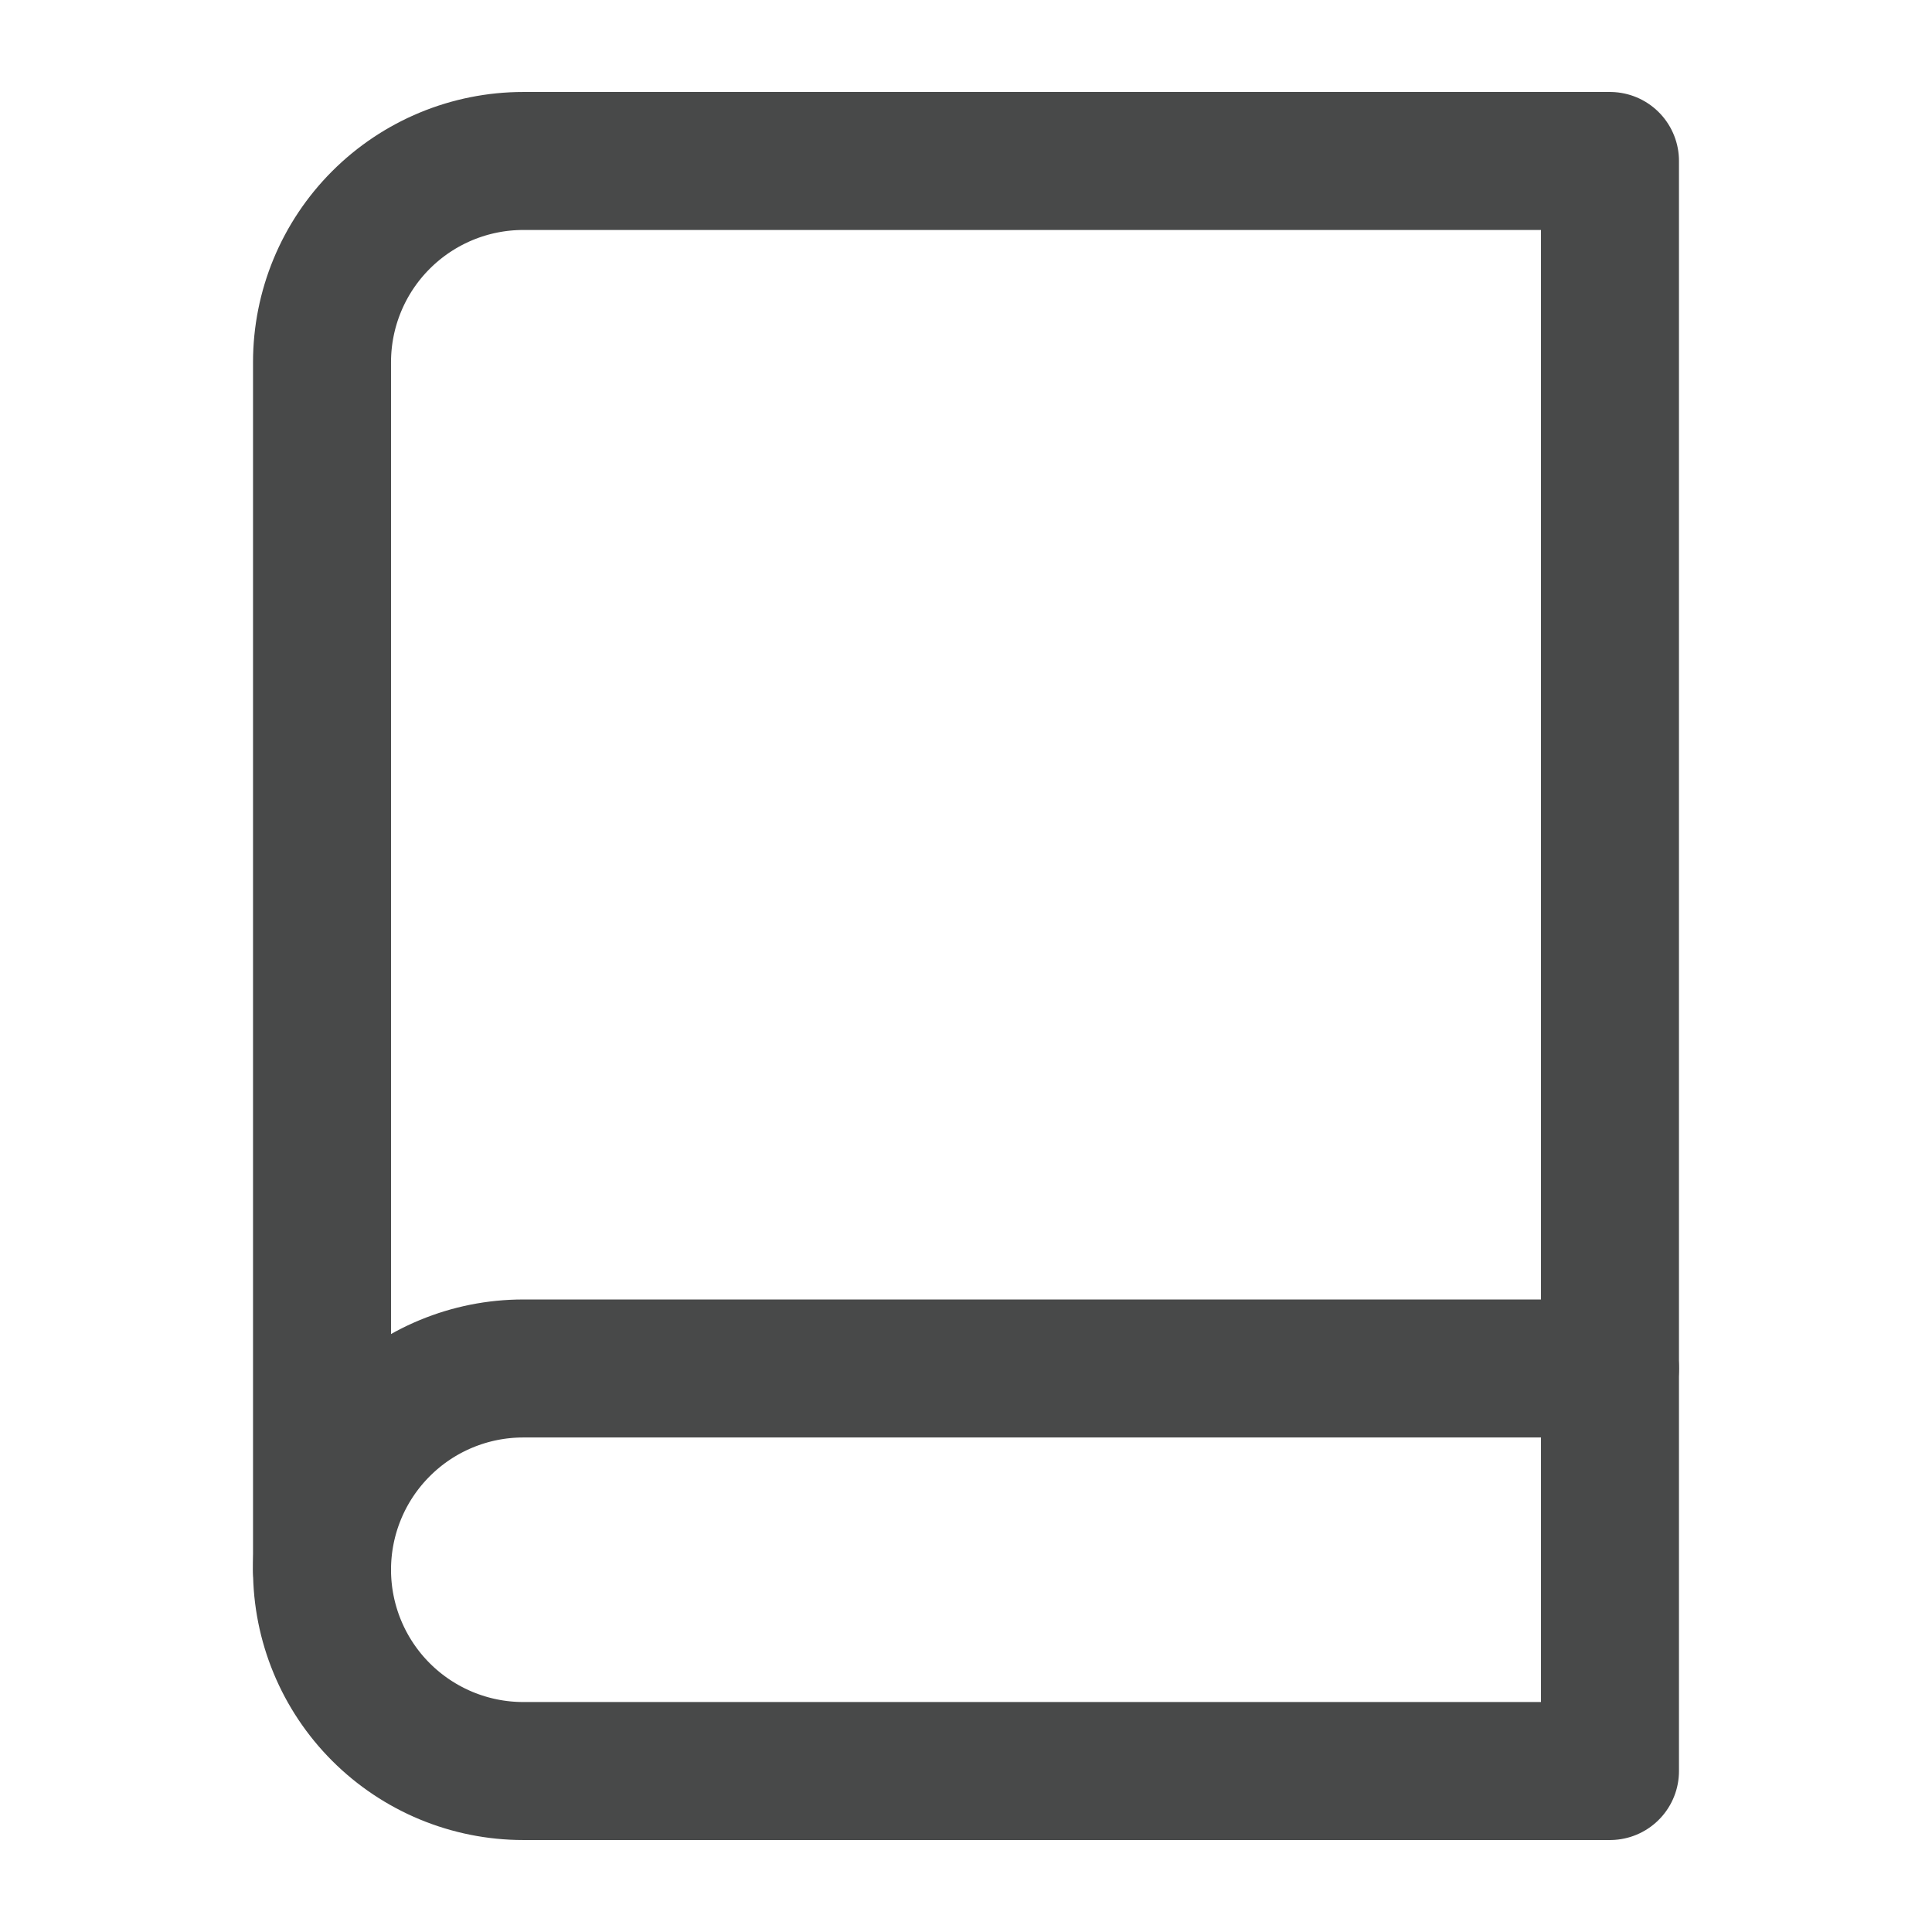 <svg width="28" height="28" viewBox="0 0 28 28" fill="none" xmlns="http://www.w3.org/2000/svg">
<path d="M4.667 22.75C4.667 21.976 4.974 21.235 5.521 20.688C6.068 20.14 6.81 19.833 7.583 19.833H23.333" stroke="#484949" stroke-width="2" stroke-linecap="round" stroke-linejoin="round"/>
<path d="M7.583 2.333H23.333V25.667H7.583C6.81 25.667 6.068 25.359 5.521 24.812C4.974 24.265 4.667 23.523 4.667 22.75V5.25C4.667 4.476 4.974 3.735 5.521 3.188C6.068 2.641 6.81 2.333 7.583 2.333V2.333Z" stroke="#484949" stroke-width="2" stroke-linecap="round" stroke-linejoin="round"/>
</svg>
